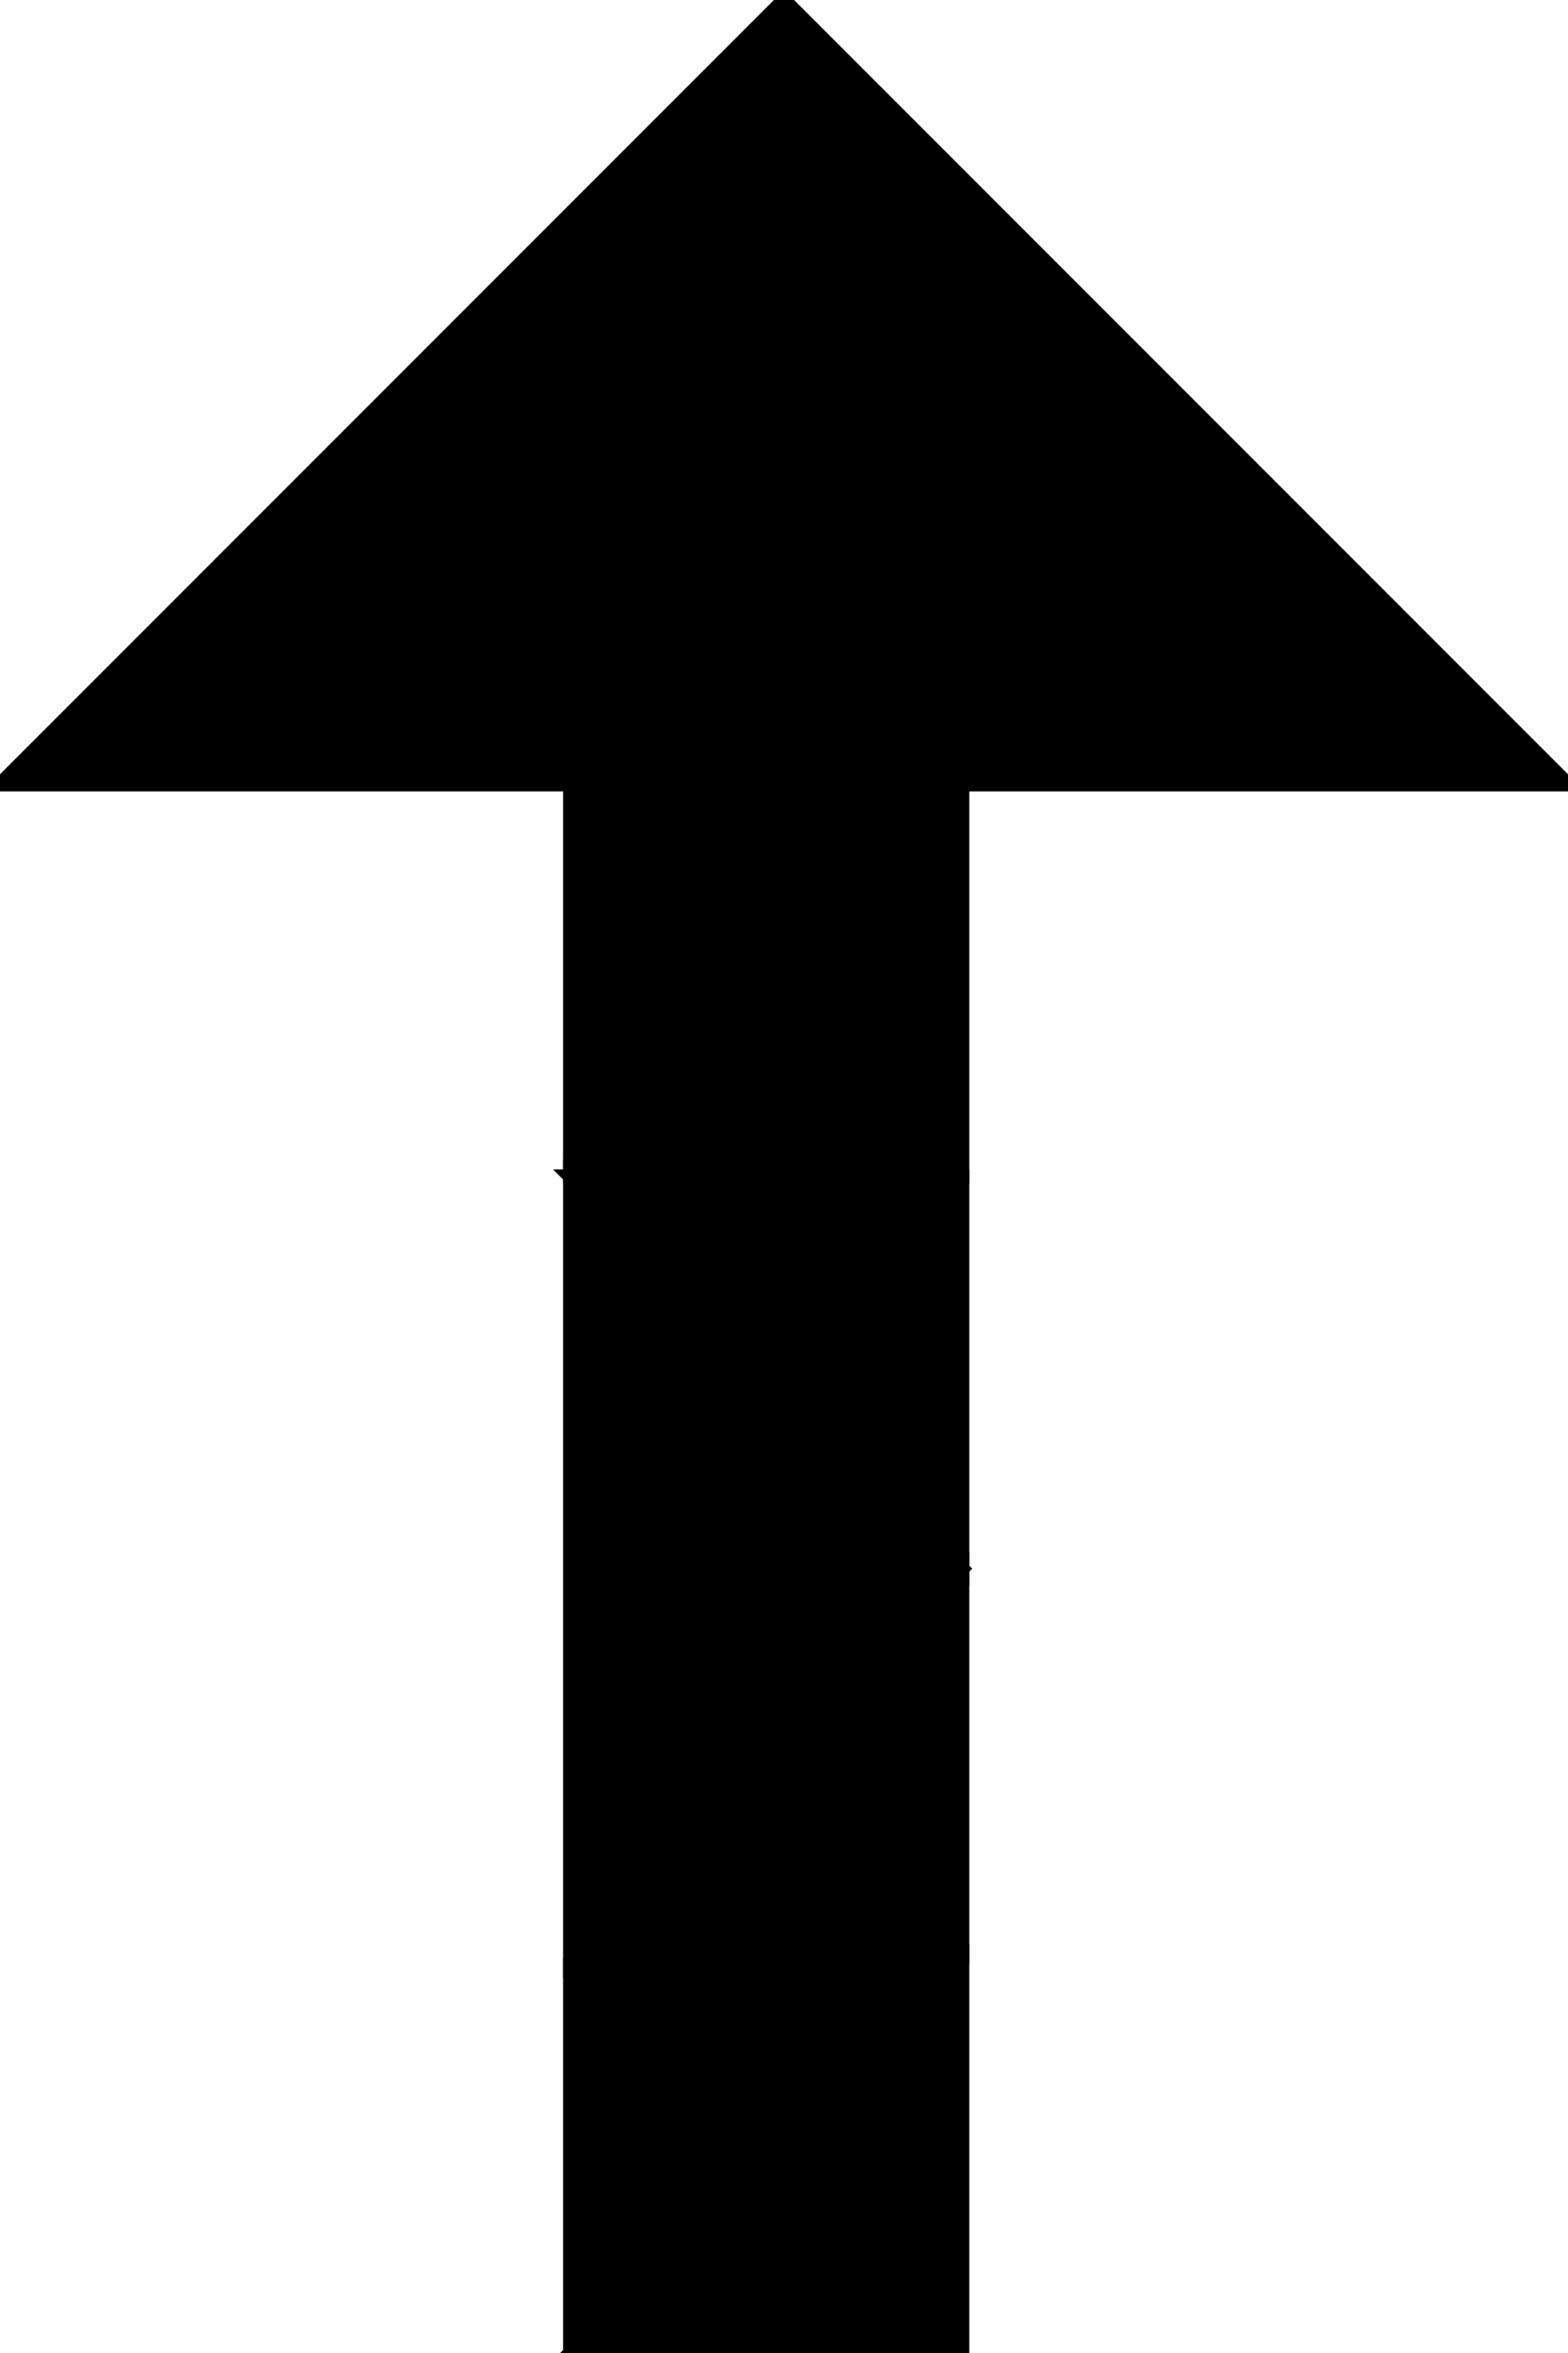 <?xml version="1.0" encoding="utf-8"?>
<svg baseProfile="full" height="100%" version="1.1" viewBox="0 0 220.0 330.0" width="100%" xmlns="http://www.w3.org/2000/svg" xmlns:ev="http://www.w3.org/2001/xml-events" xmlns:xlink="http://www.w3.org/1999/xlink"><defs/><polygon fill="black" id="1" points="80.0,110.0 80.0,165.0 135.0,165.0 135.0,110.0" stroke="black" stroke-width="2"/><polygon fill="black" id="2" points="80.0,275.0 135.0,220.0 135.0,275.0 80.0,330.0" stroke="black" stroke-width="2"/><polygon fill="black" id="3" points="135.0,330.0 80.0,330.0 135.0,275.0" stroke="black" stroke-width="2"/><polygon fill="black" id="4" points="135.0,220.0 135.0,165.0 80.0,165.0" stroke="black" stroke-width="2"/><polygon fill="black" id="5" points="80.0,275.0 135.0,220.0 80.0,165.0" stroke="black" stroke-width="2"/><polygon fill="black" id="6" points="220.0,110.0 110.0,110.0 110.0,0.0" stroke="black" stroke-width="2"/><polygon fill="black" id="7" points="110.0,110.0 0.0,110.0 110.0,0.0" stroke="black" stroke-width="2"/></svg>
